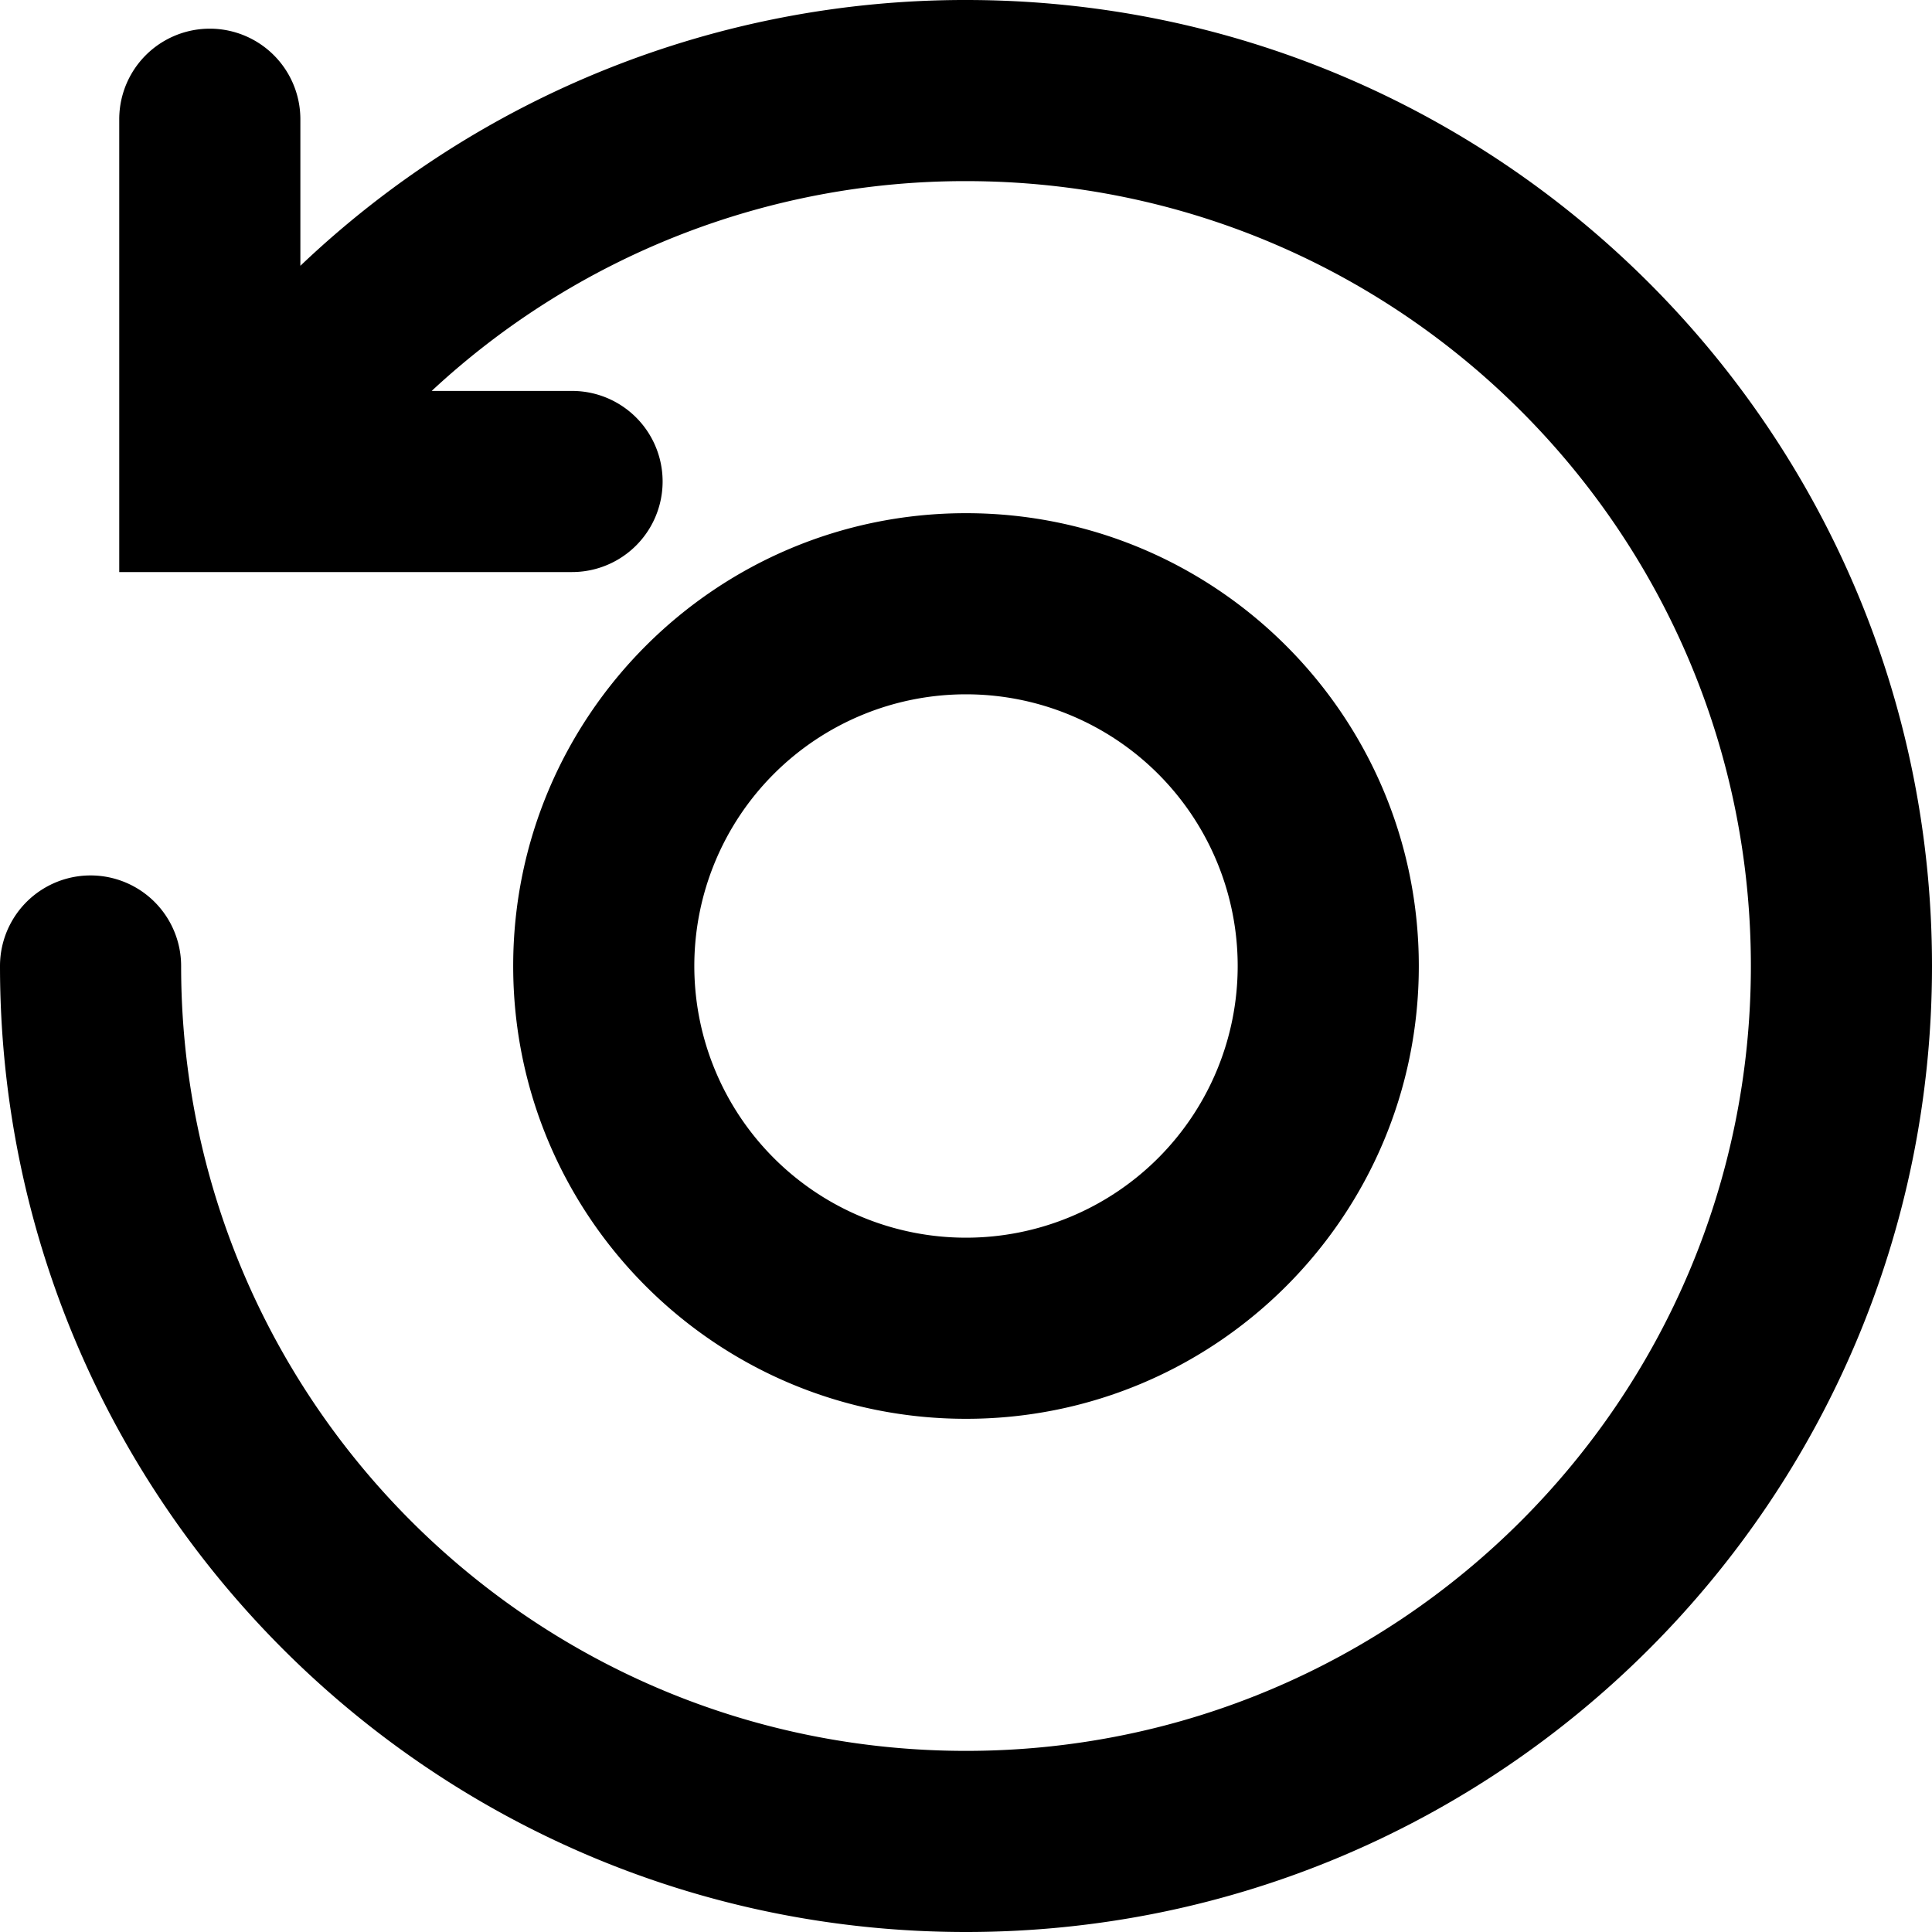 <svg t="1689923351425" class="icon" viewBox="0 0 1024 1024" version="1.1" xmlns="http://www.w3.org/2000/svg" p-id="5314" width="200" height="200"><path d="M228.8 207.2h74.4a48 48 0 1 1 0 96h-240v-240a48 48 0 1 1 96 0v77.68A510.88 510.88 0 0 1 512 0c282.768 0 512 229.232 512 512 0 282.768-229.232 512-512 512C229.232 1024 0 794.768 0 512a48 48 0 0 1 96 0c0 229.76 186.24 416 416 416s416-186.24 416-416S741.76 96 512 96a414.928 414.928 0 0 0-283.2 111.2zM512 752c-132.544 0-240-107.456-240-240 0-132.544 107.456-240 240-240 132.544 0 240 107.456 240 240 0 132.544-107.456 240-240 240z m0-96a144 144 0 1 0 0-288 144 144 0 0 0 0 288z" fill="#000000" p-id="5315"></path></svg>